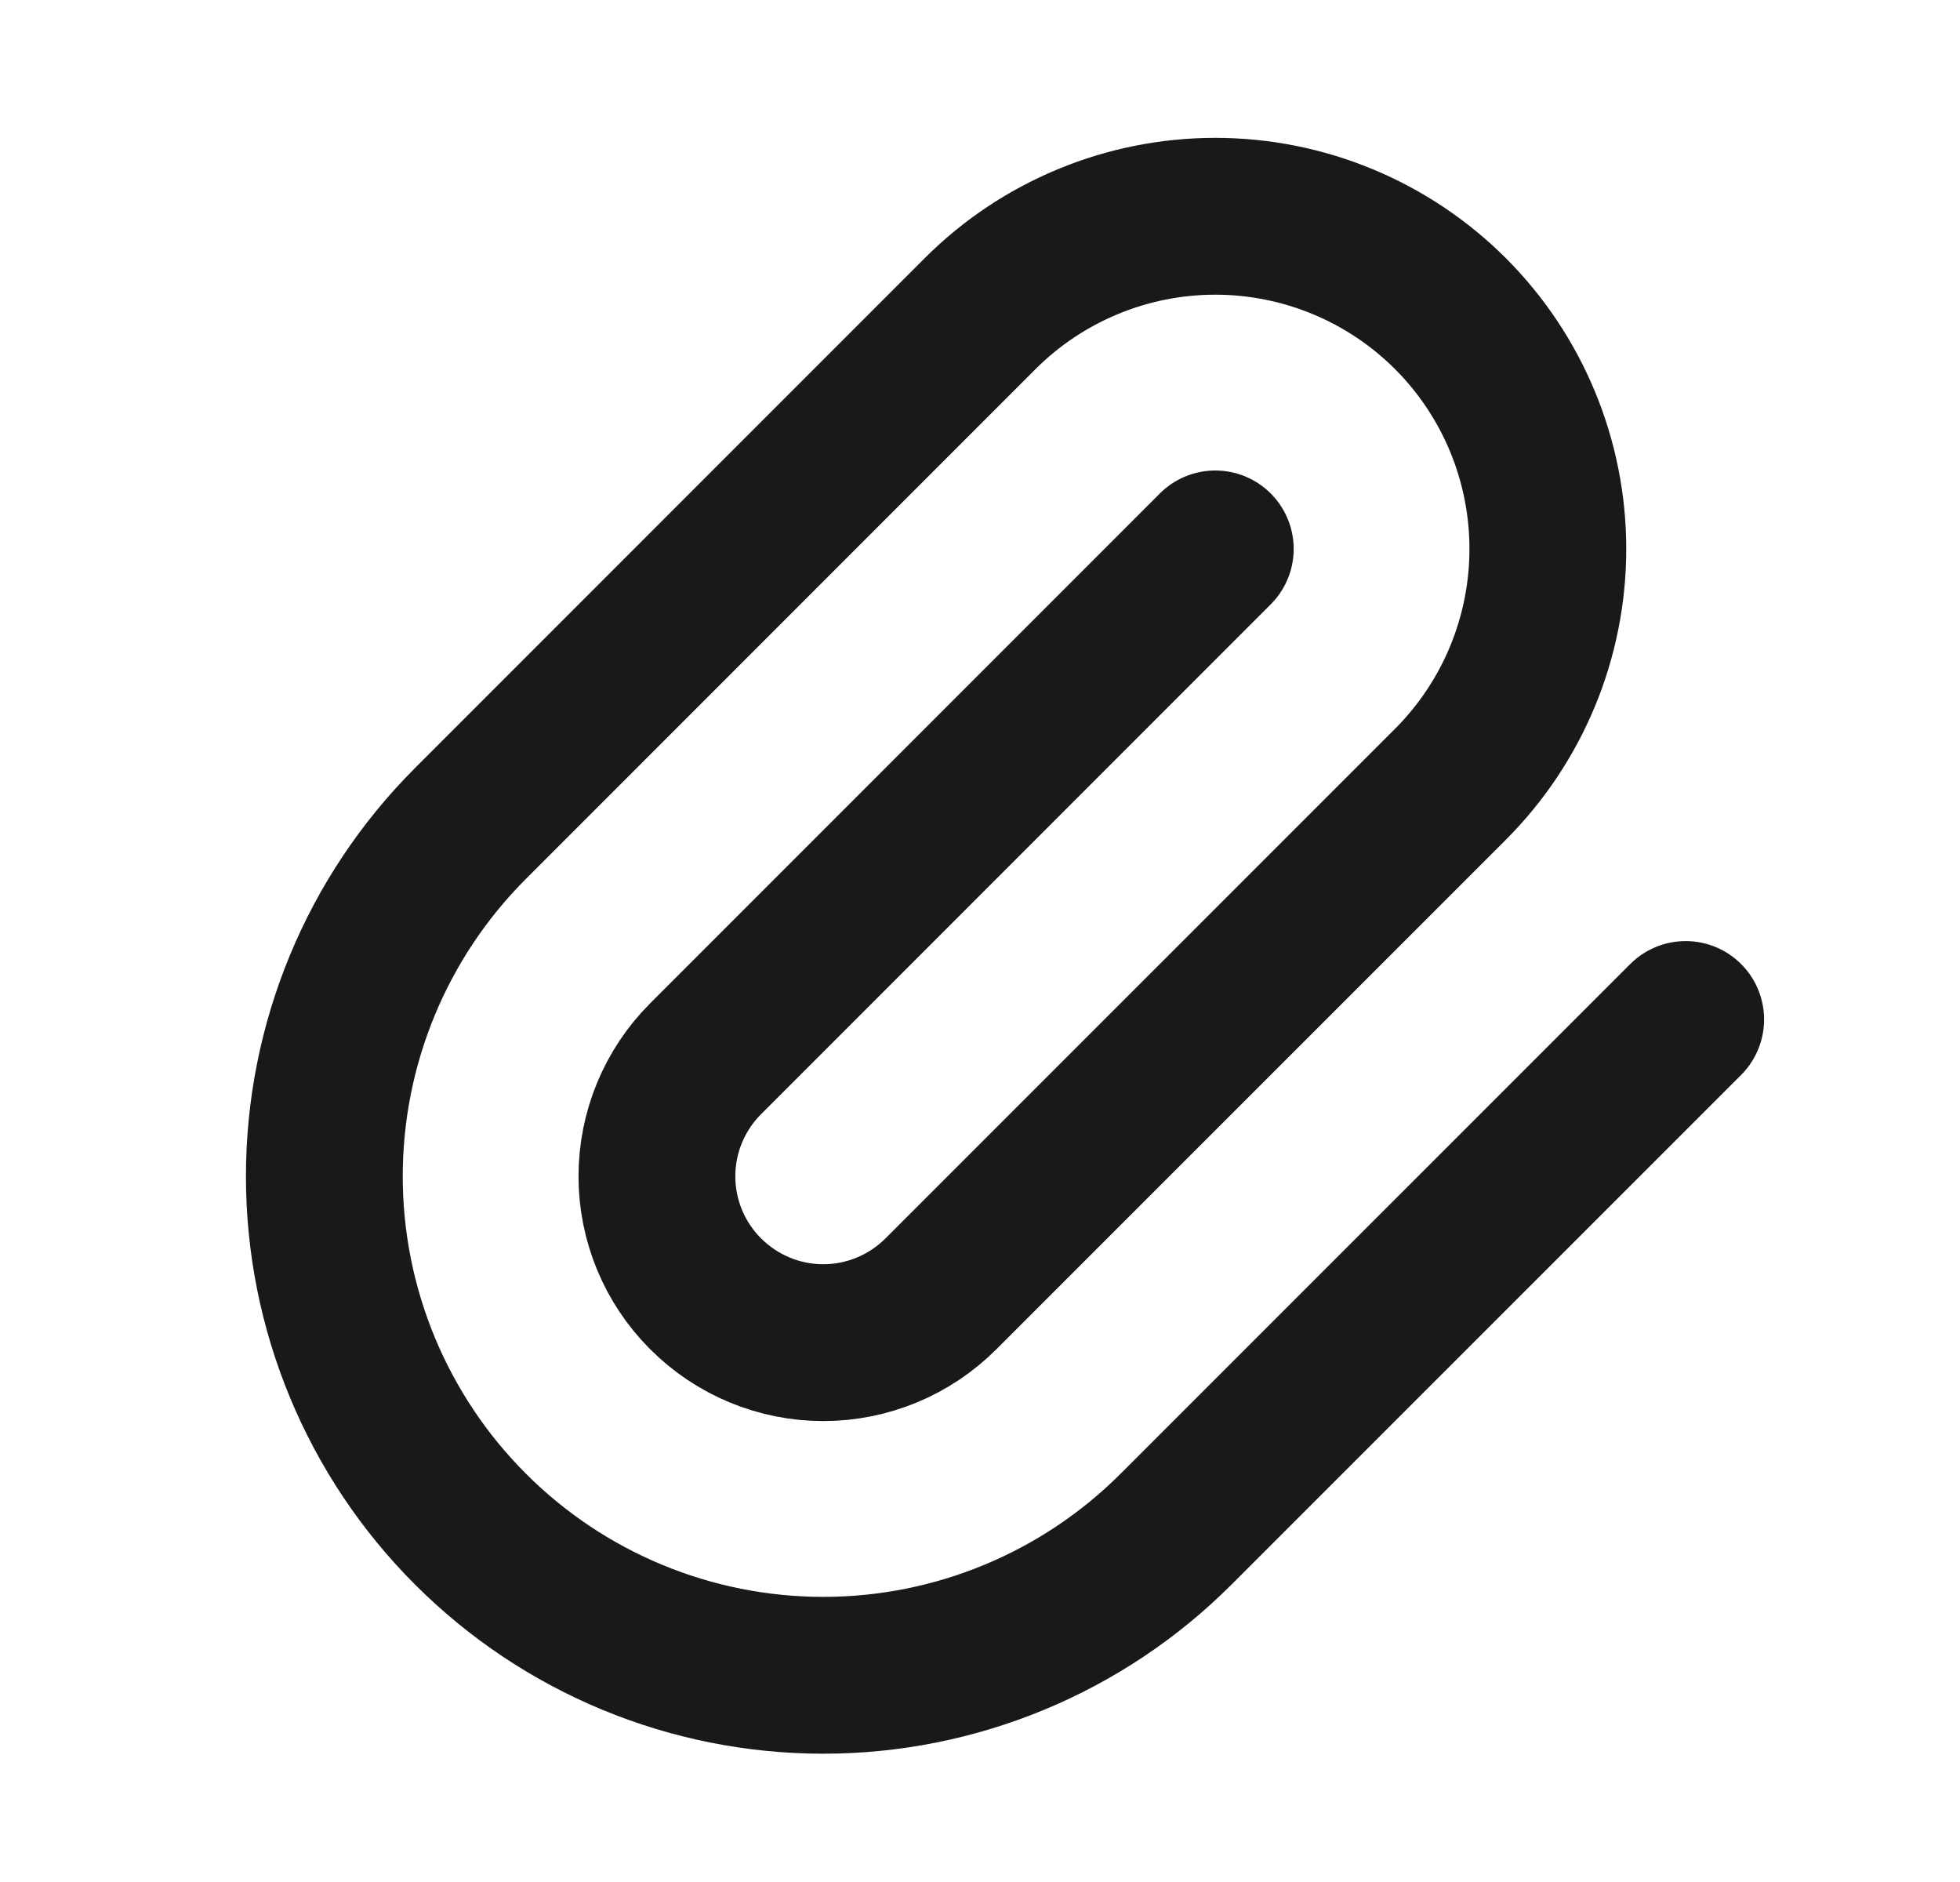 <svg width="25" height="24" viewBox="0 0 25 24" fill="none" xmlns="http://www.w3.org/2000/svg">
<path d="M15.501 7L9.001 13.501C8.603 13.898 8.379 14.438 8.379 15.001C8.379 15.563 8.603 16.103 9.001 16.5C9.399 16.898 9.938 17.122 10.501 17.122C11.063 17.122 11.603 16.898 12.001 16.5L18.501 10.001C19.296 9.205 19.743 8.126 19.743 7C19.743 5.875 19.296 4.796 18.501 4C17.705 3.205 16.626 2.758 15.501 2.758C14.376 2.758 13.296 3.205 12.501 4L6.001 10.501C4.807 11.694 4.137 13.313 4.137 15.001C4.137 16.688 4.807 18.307 6.001 19.5C7.194 20.694 8.813 21.364 10.501 21.364C12.188 21.364 13.807 20.694 15.001 19.5L21.501 13.001" stroke="#19191C" stroke-width="2" stroke-linecap="round" stroke-linejoin="round"/>
</svg>
